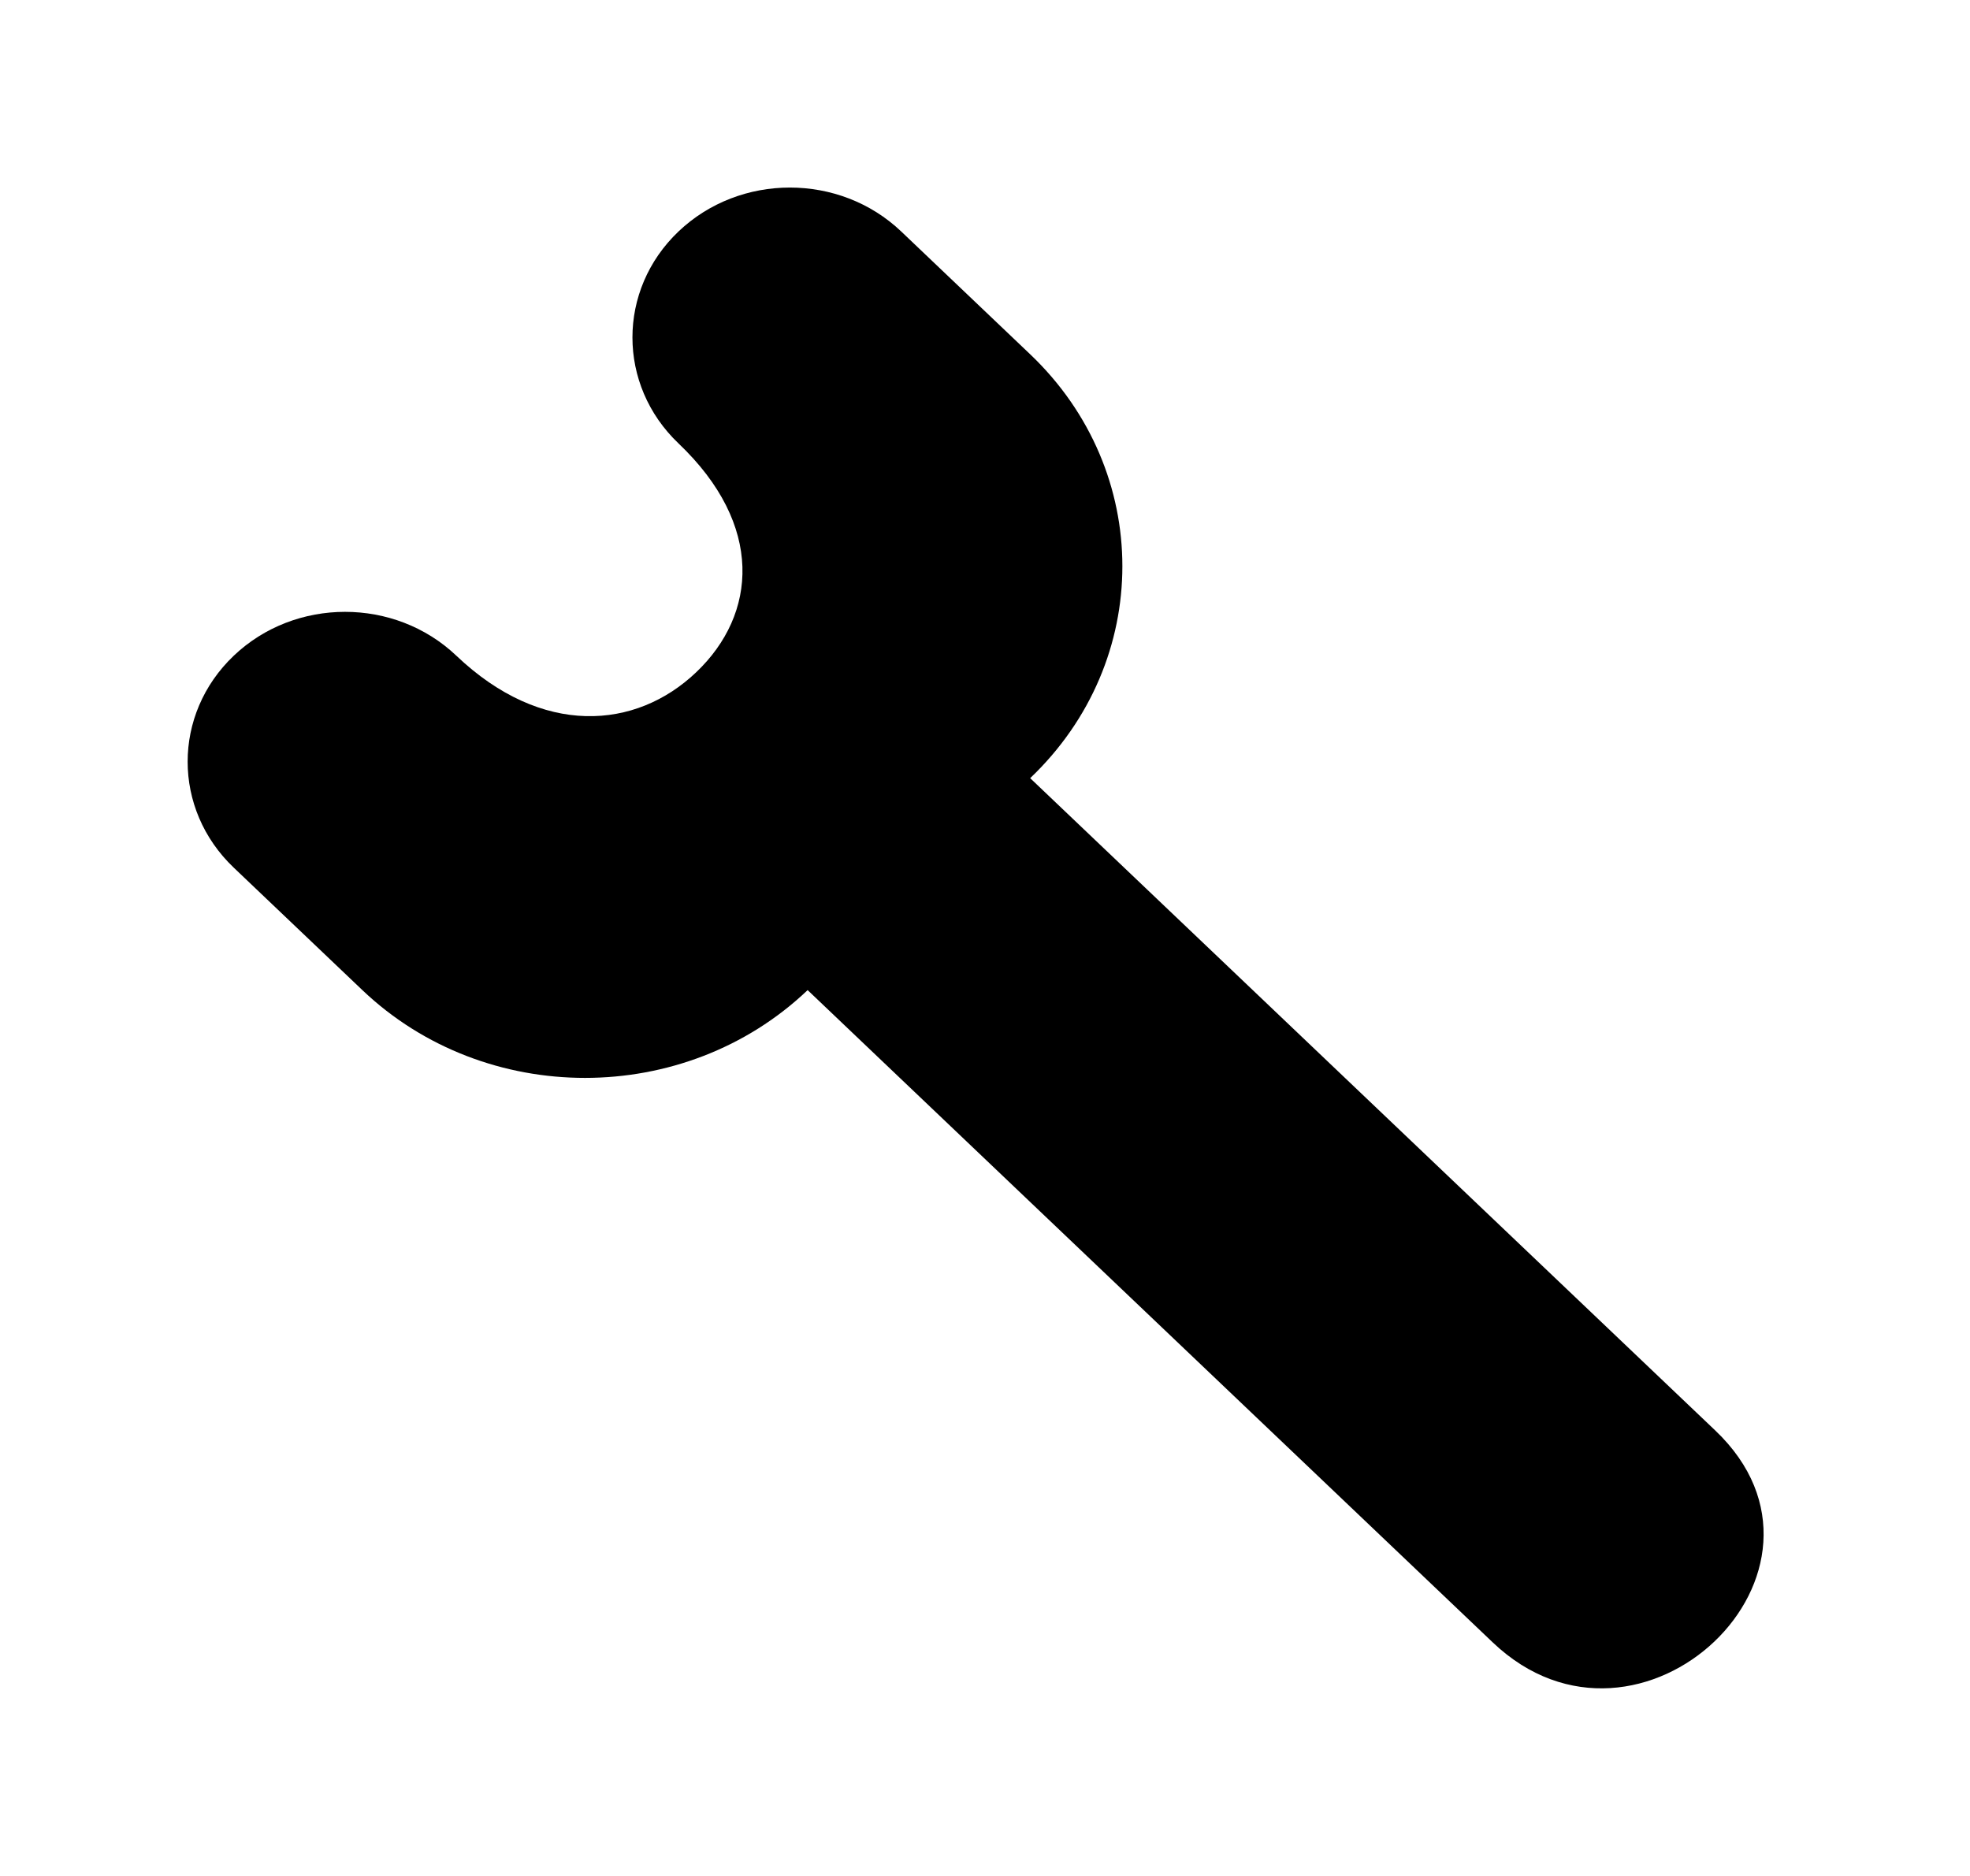 <!-- Generated by IcoMoon.io -->
<svg version="1.1" xmlns="http://www.w3.org/2000/svg" width="42" height="40" viewBox="0 0 42 40">
<title>mp-settings-3</title>
<path d="M17.218 21.112c-2.621 2.495-6.871 2.495-9.492 0l-2.743-2.612c-1.31-1.248-1.31-3.27 0-4.518s3.436-1.248 4.747 0c1.826 1.738 3.827 1.578 5.114 0.351 1.297-1.235 1.453-3.136-0.378-4.878-1.31-1.248-1.31-3.272 0-4.52 1.312-1.248 3.436-1.248 4.747 0l2.75 2.619c2.621 2.495 2.621 6.542 0 9.038l14.607 13.91c3.139 2.988-1.609 7.504-4.745 4.518l-14.607-13.909z"></path>
</svg>
